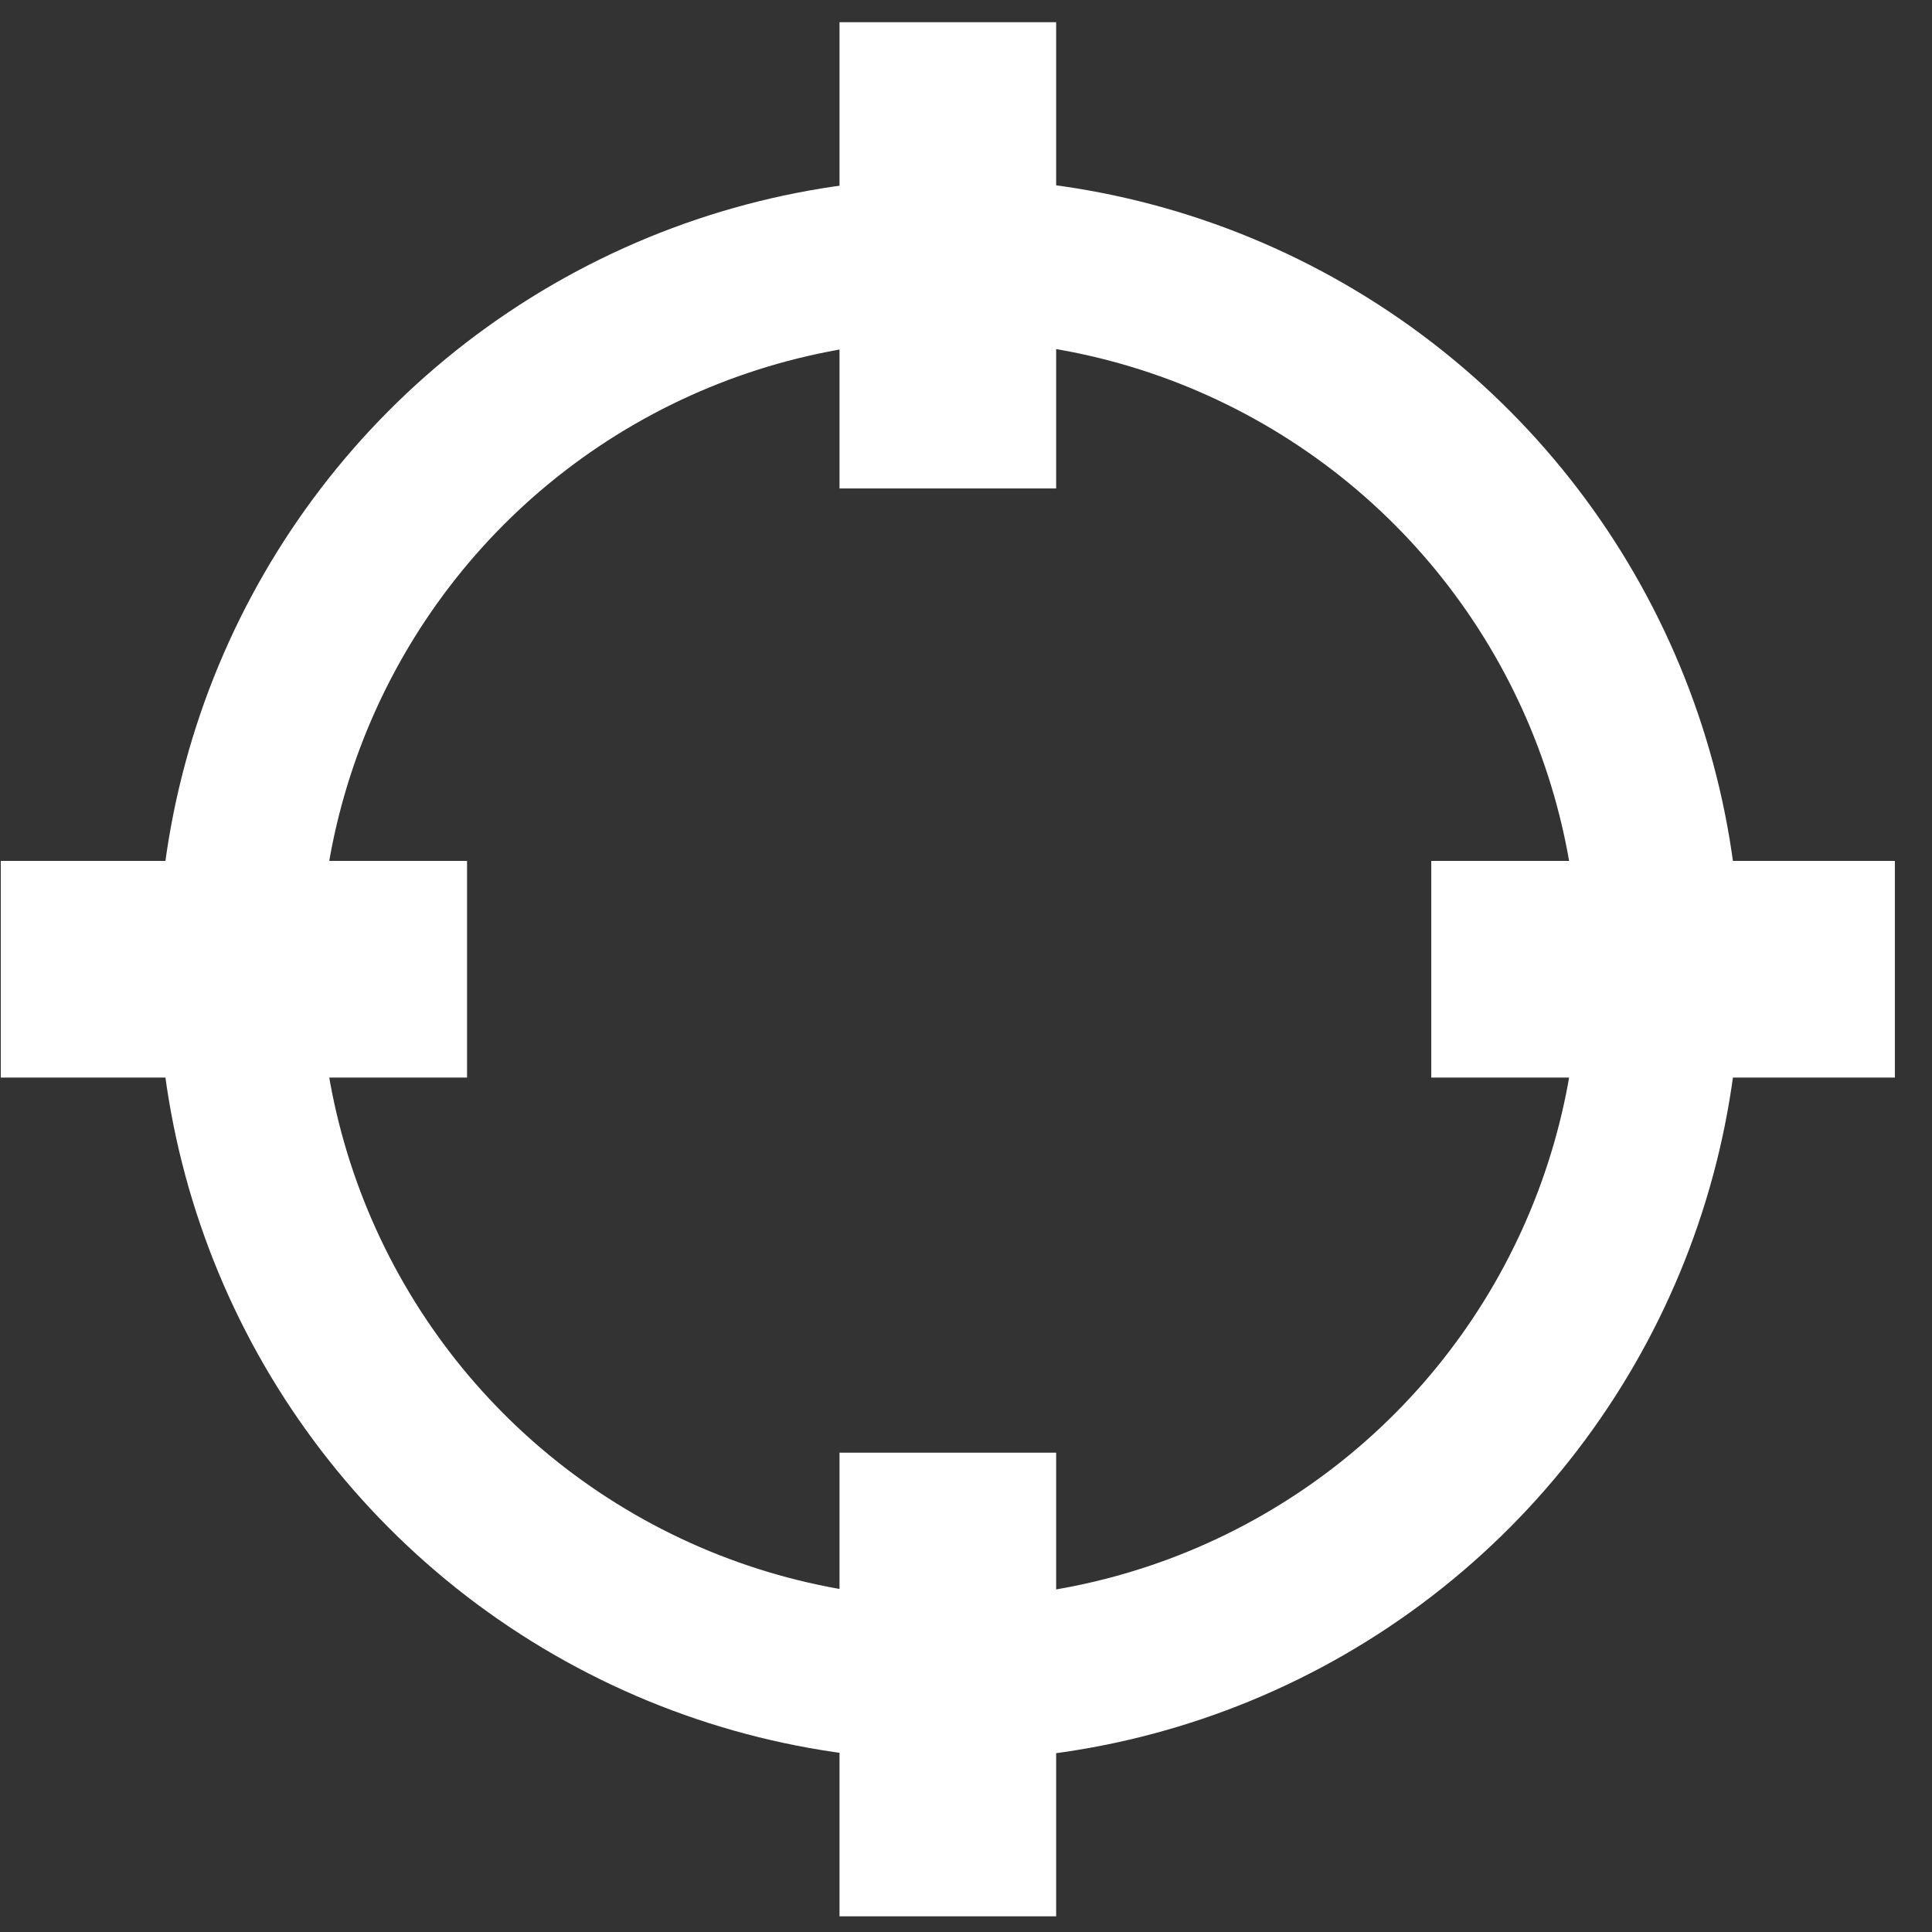 <svg width="51" height="51" viewBox="0 0 51 51" fill="none" xmlns="http://www.w3.org/2000/svg">
<rect x="0" y="0" width="51" height="51" fill="#333333" stroke="none"/>
<circle cx="25.056" cy="25.586" r="18.749" stroke="white" stroke-width="4.273"/>
<path fill-rule="evenodd" clip-rule="evenodd" d="M12.329 28.445V22.726H0.021V28.445L12.329 28.445ZM22.161 50.586L22.161 38.347H27.88L27.88 50.586H22.161ZM37.782 22.726V28.445L50.02 28.445V22.726H37.782ZM27.88 0.586L27.88 12.894H22.161L22.161 0.586H27.88Z" fill="white"/>
</svg>
